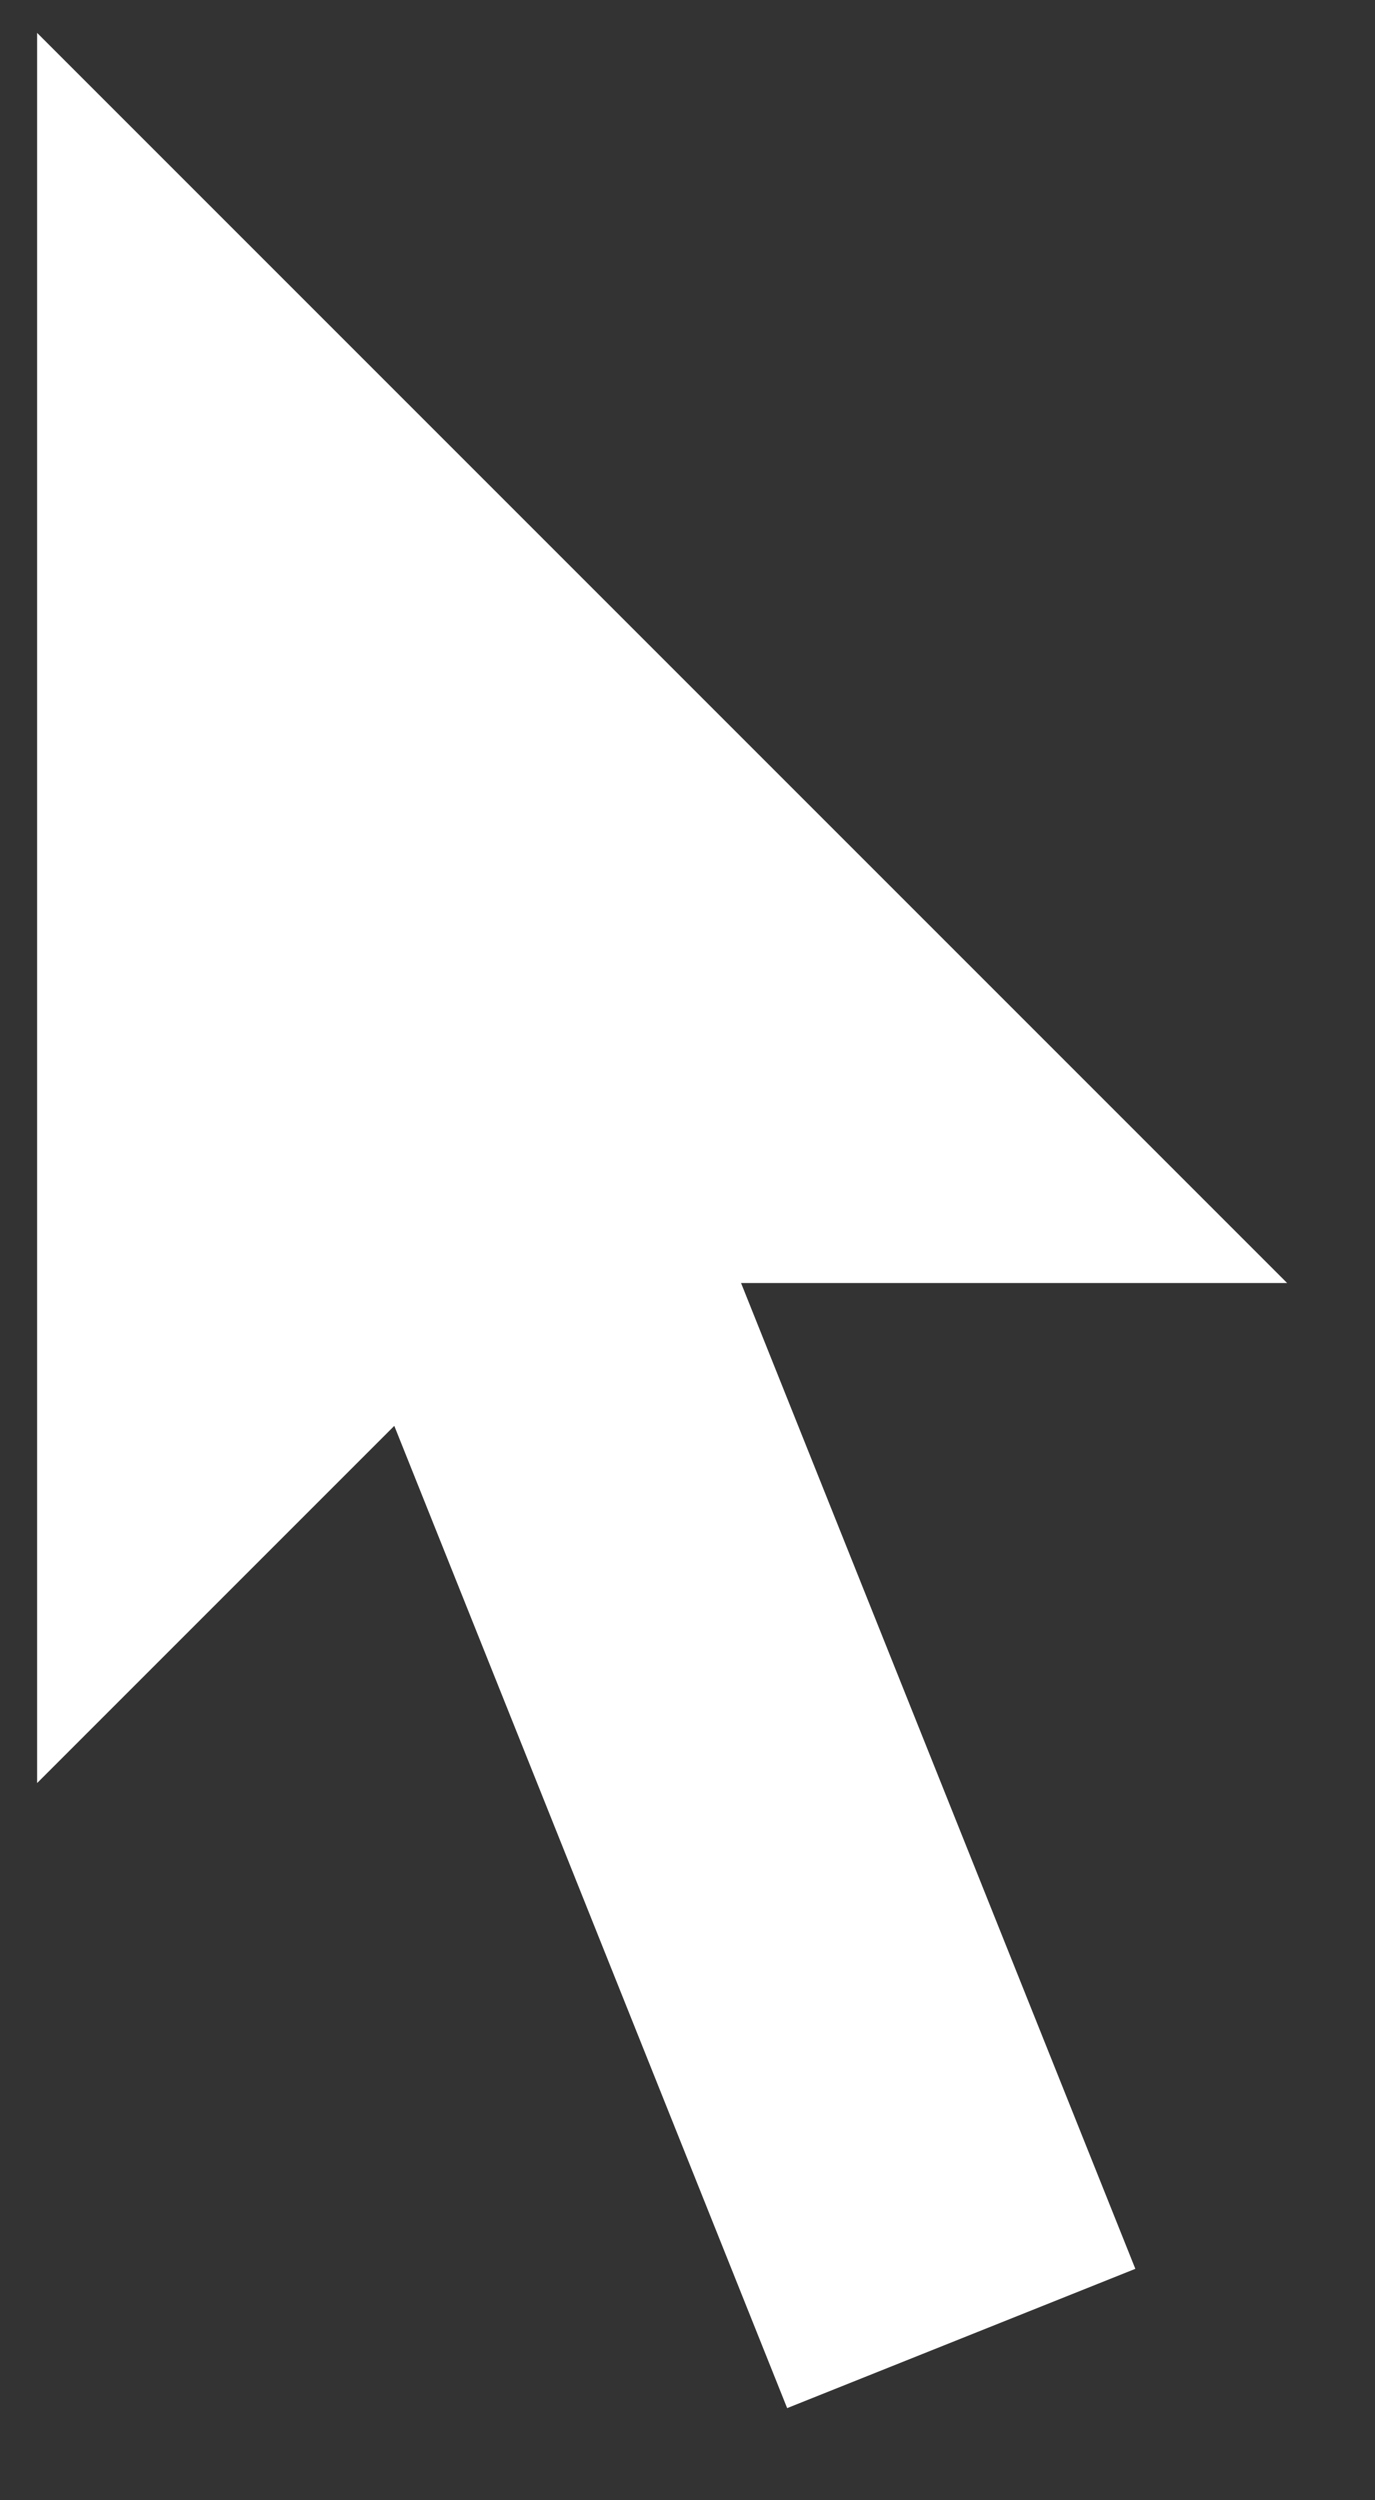 <svg width="11" height="20" viewBox="0 0 11 20" fill="none" xmlns="http://www.w3.org/2000/svg">
<rect x="0" y="0" width="11" height="20" fill="#333333" stroke="none"/>
<path d="M0.297 0.263L10.297 10.263H4.297L0.297 14.263V0.263Z" fill="white"/>
<line x1="3.69" y1="8.706" x2="7.69" y2="18.706" stroke="white" stroke-width="3"/>
</svg>

